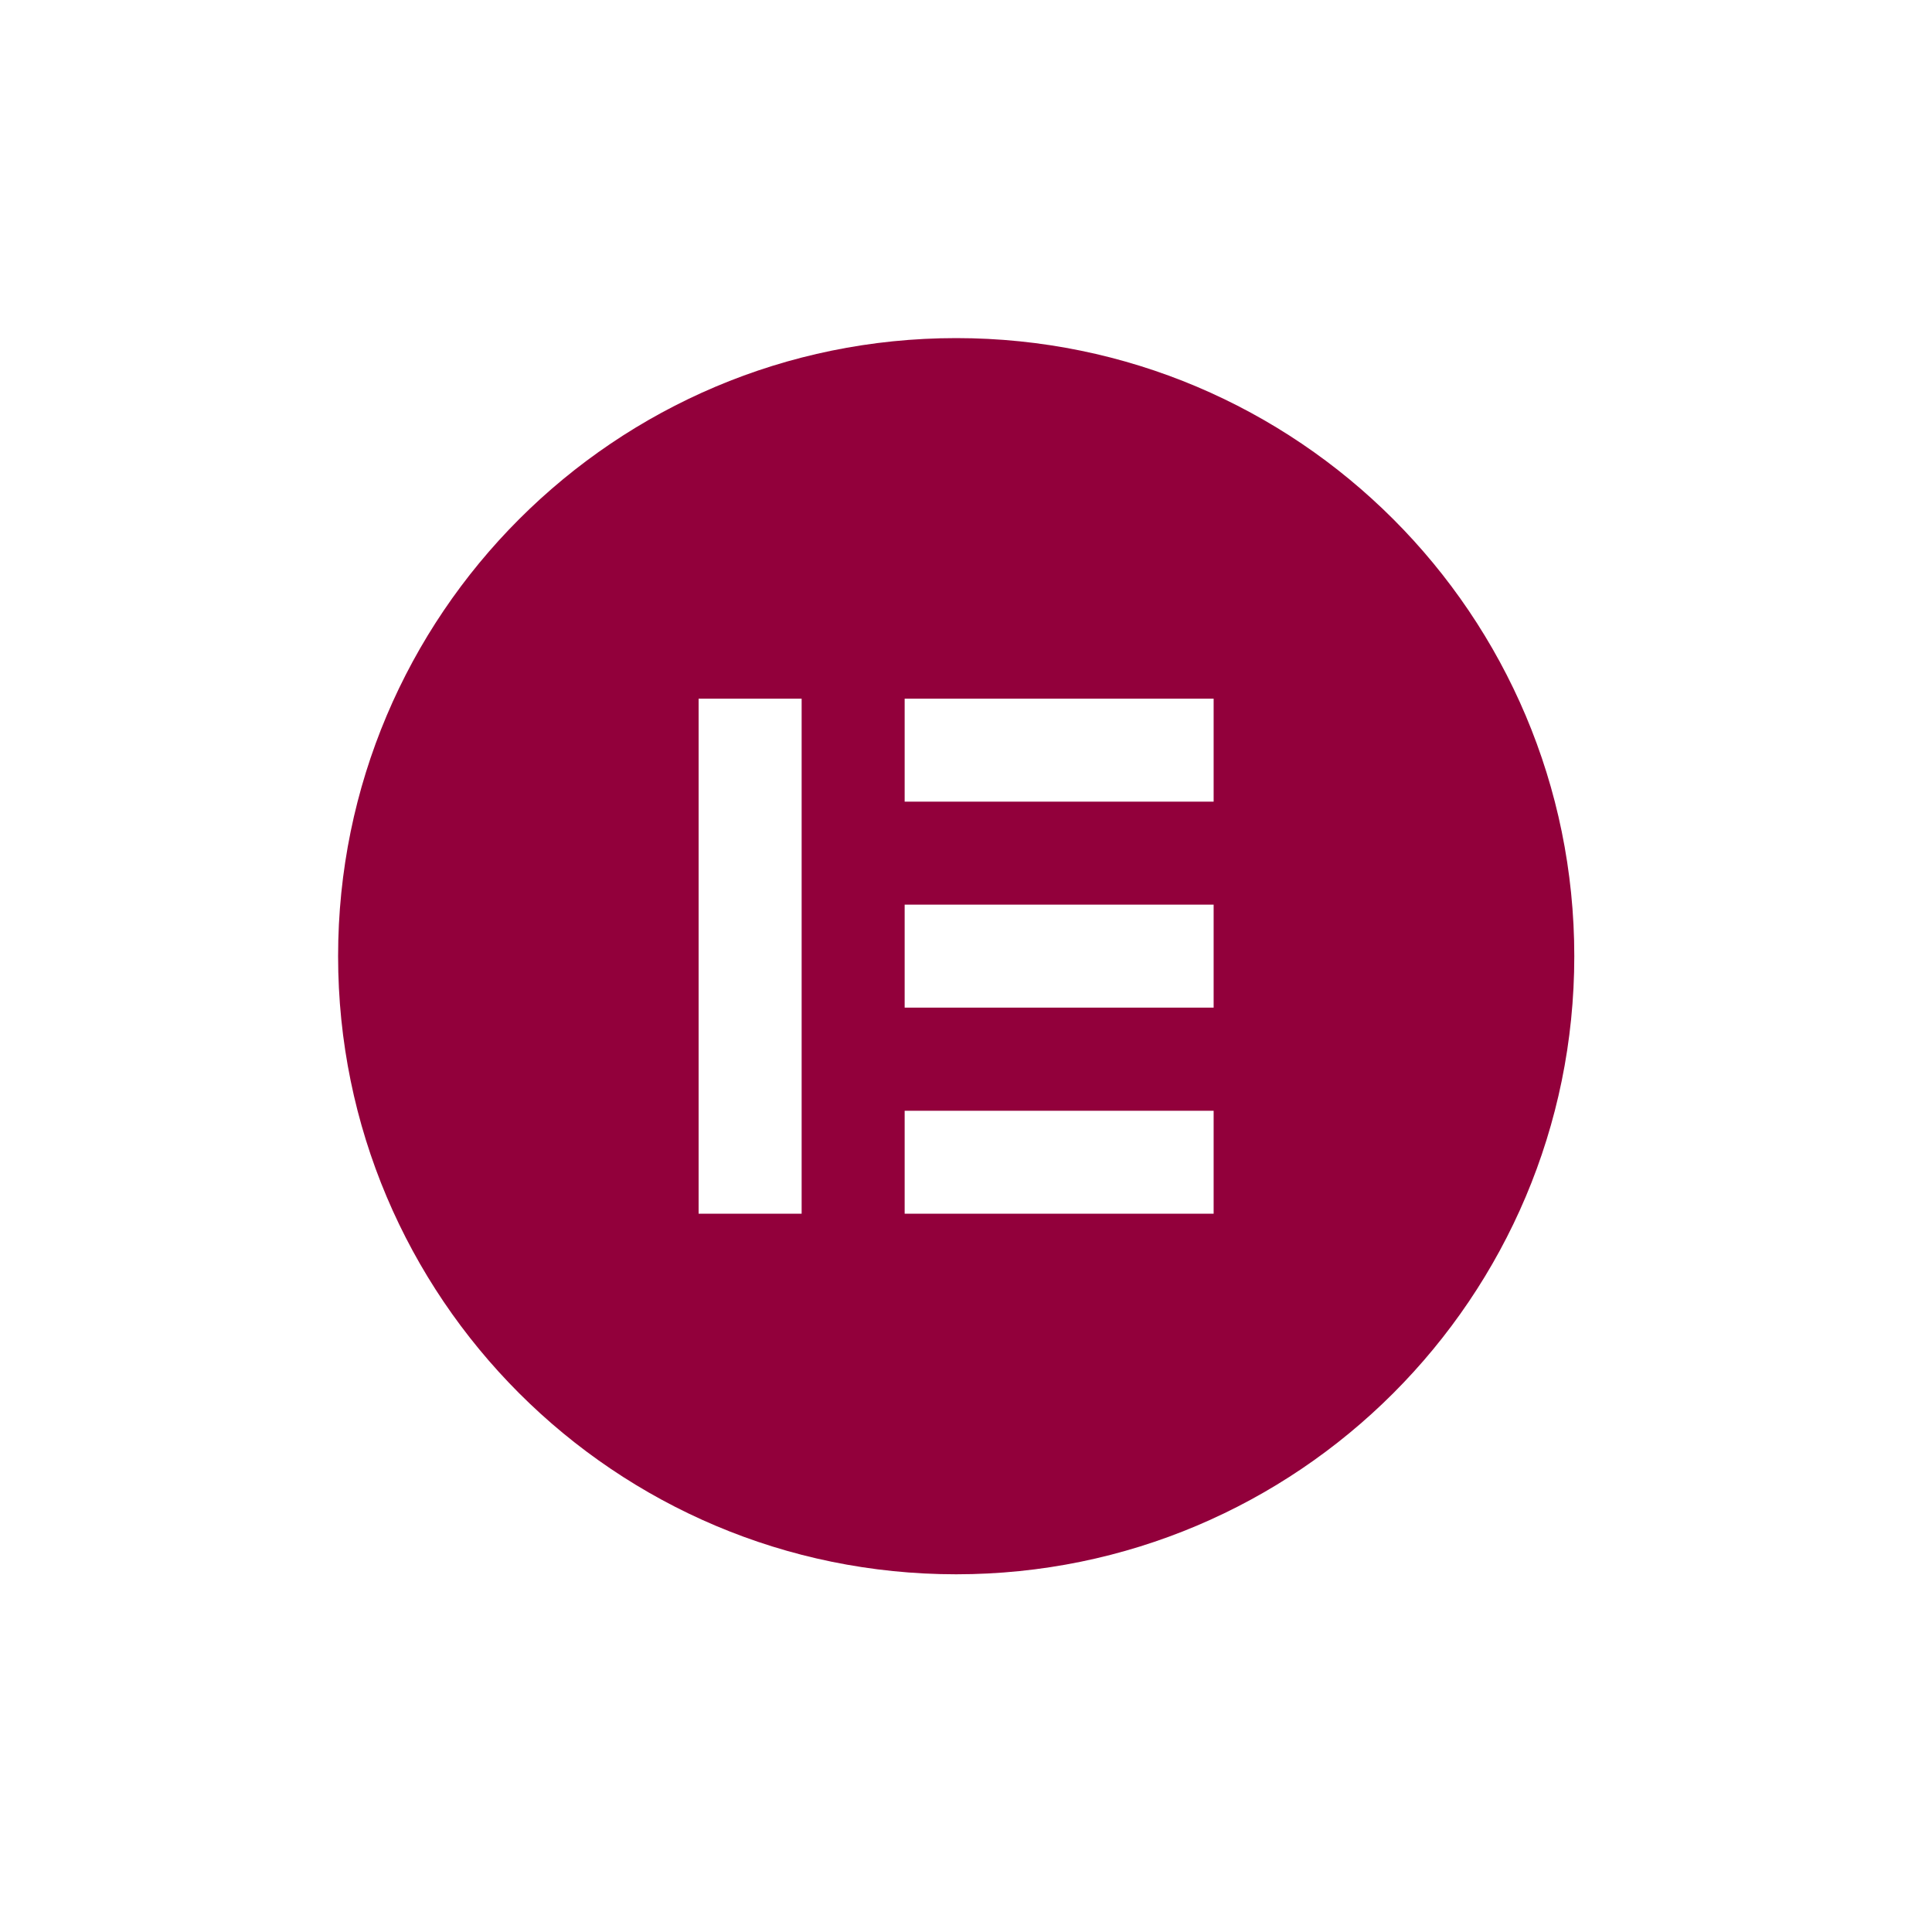 <svg width="40" height="40" viewBox="0 0 40 40" fill="none" xmlns="http://www.w3.org/2000/svg">
<path fill-rule="evenodd" clip-rule="evenodd" d="M7 19.797C7 26.864 12.73 32.594 19.797 32.594C26.864 32.594 32.594 26.864 32.594 19.797C32.594 12.73 26.864 7 19.797 7C12.73 7 7 12.73 7 19.797ZM16.597 14.465H14.464V25.129H16.597V14.465ZM18.73 14.465H25.127V16.597H18.73V14.465ZM25.127 18.73H18.73V20.862H25.127V18.73ZM18.73 22.997H25.127V25.129H18.73V22.997Z" fill="#92003B"/>
</svg>
